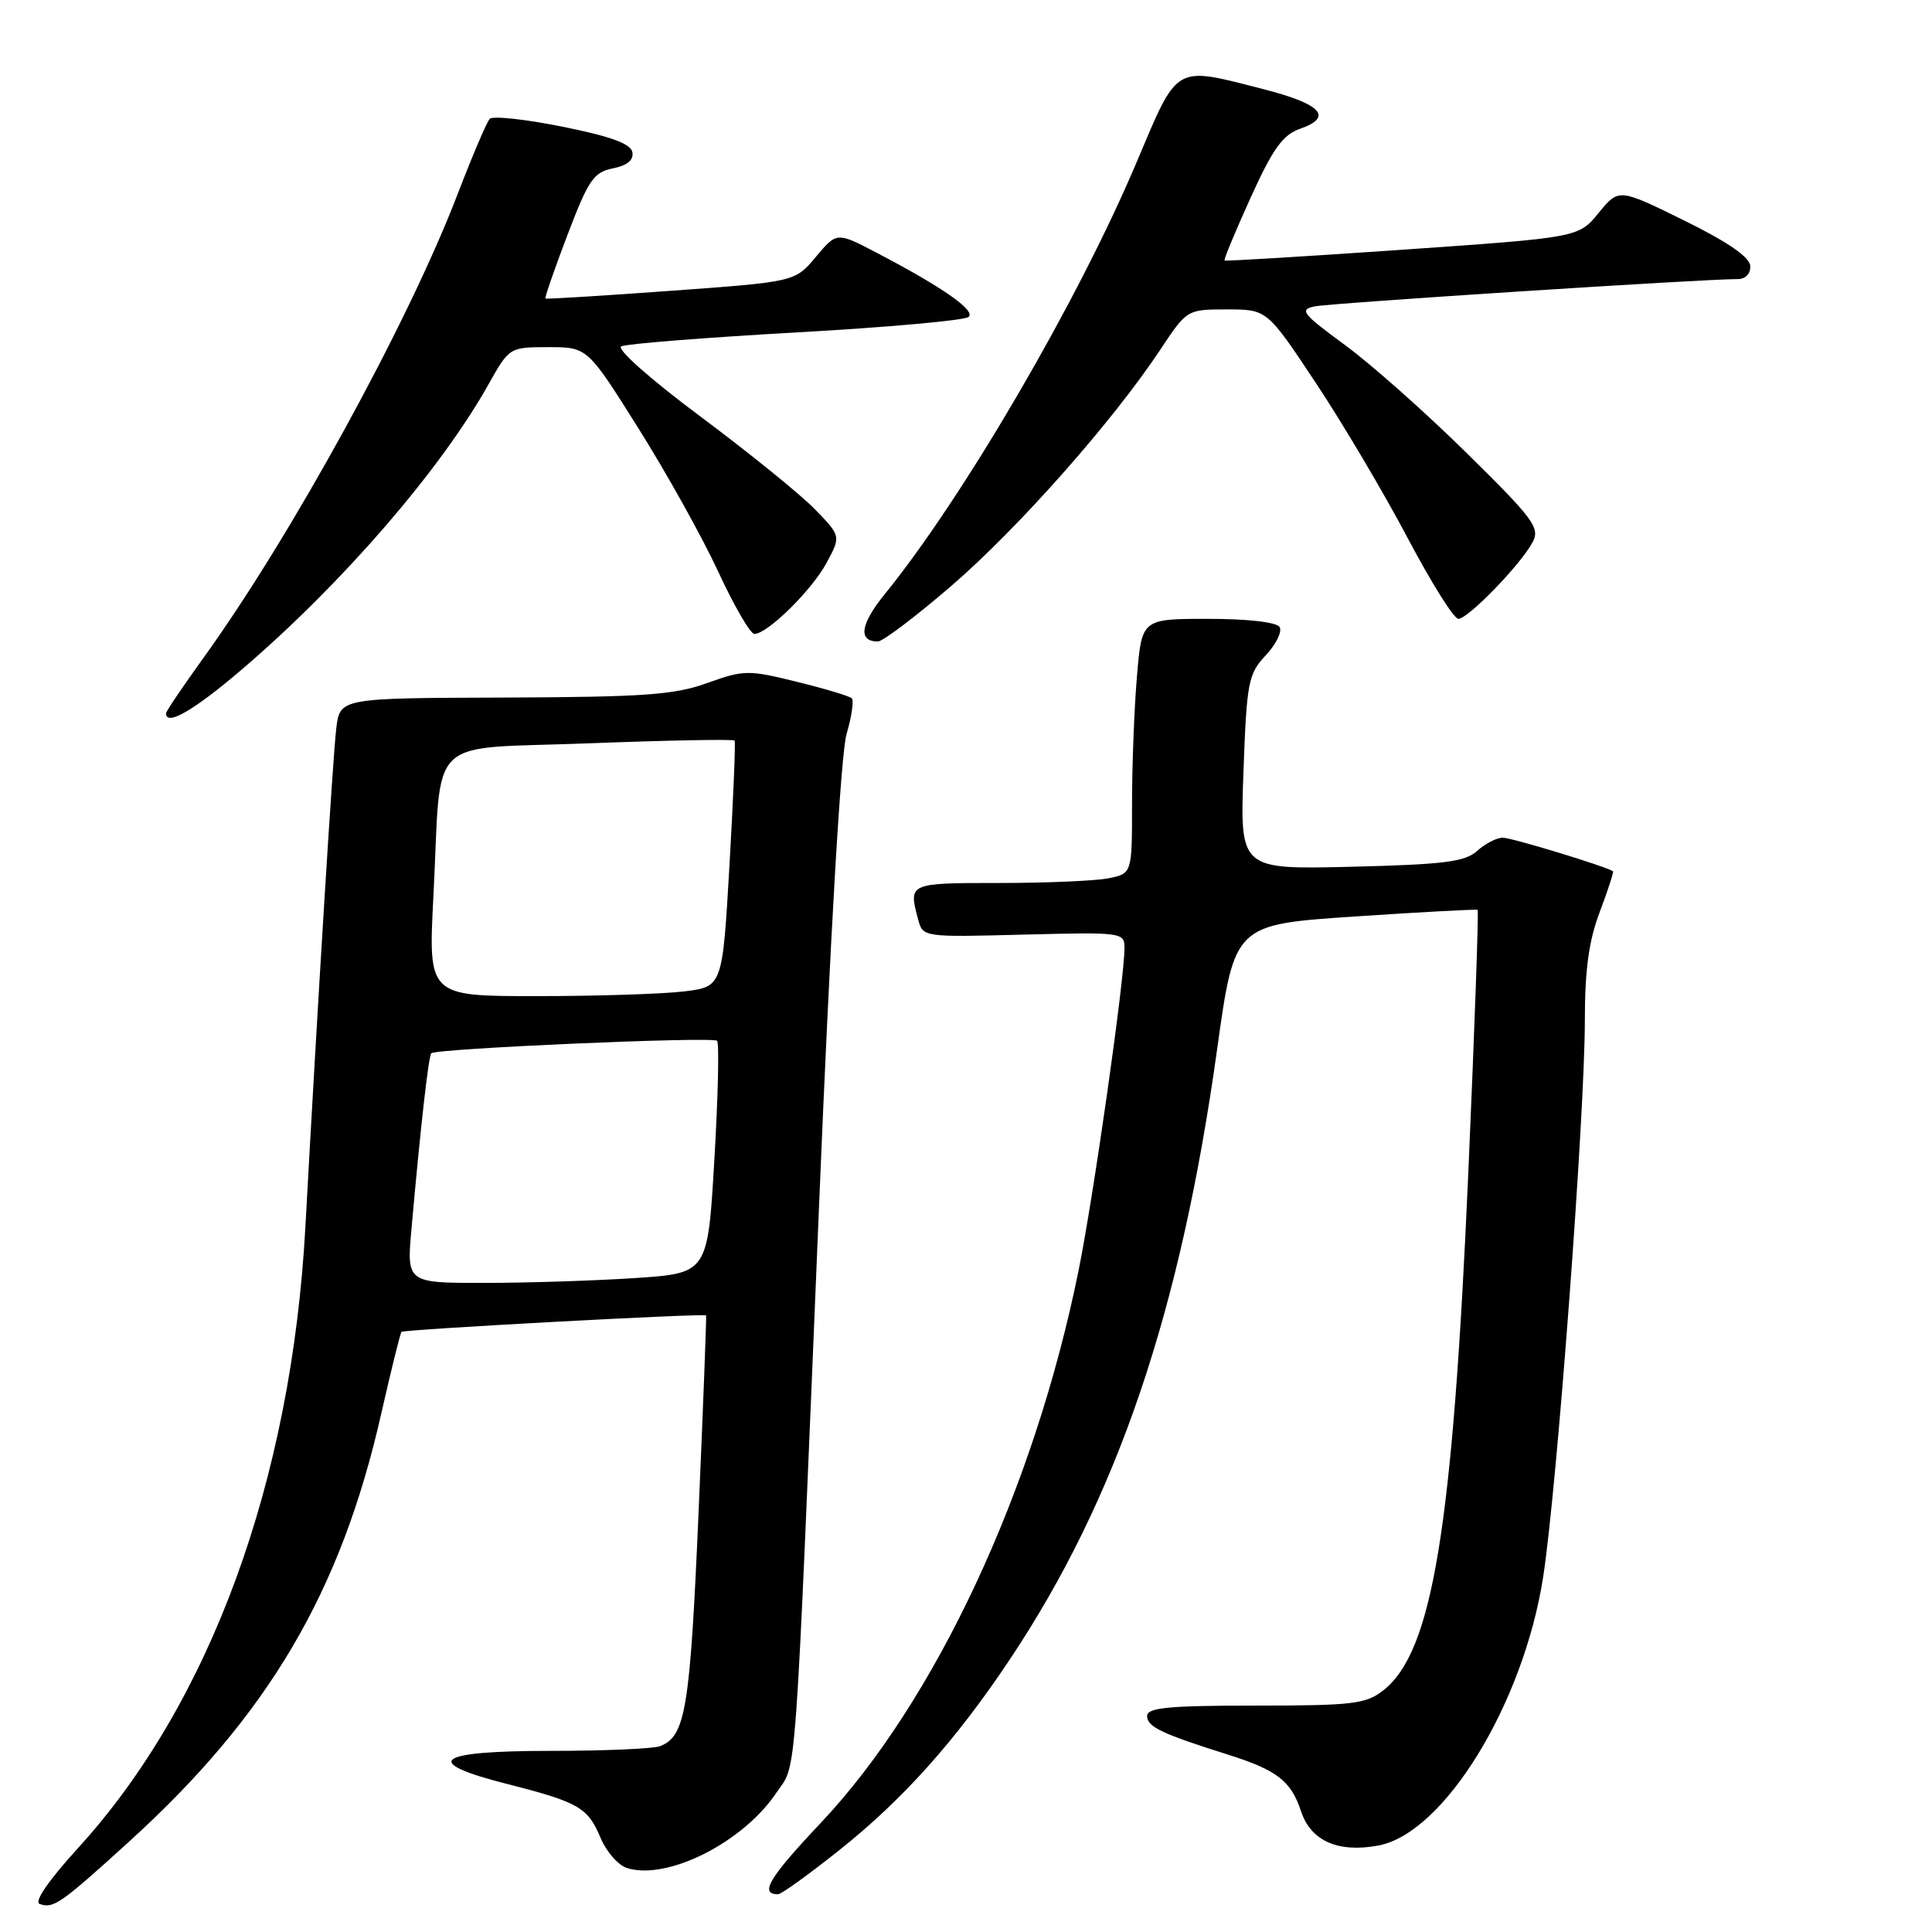 <?xml version="1.0" encoding="UTF-8" standalone="no"?>
<!DOCTYPE svg PUBLIC "-//W3C//DTD SVG 1.1//EN" "http://www.w3.org/Graphics/SVG/1.1/DTD/svg11.dtd" >
<svg xmlns="http://www.w3.org/2000/svg" xmlns:xlink="http://www.w3.org/1999/xlink" version="1.1" viewBox="0 0 256 256">
 <g >
 <path fill="currentColor"
d=" M 16.99 244.13 C 35.55 227.29 45.17 210.98 50.53 187.26 C 51.84 181.49 53.04 176.63 53.20 176.48 C 53.54 176.15 93.37 174.00 93.56 174.30 C 93.63 174.41 93.18 186.20 92.56 200.50 C 91.43 226.53 90.84 230.08 87.45 231.38 C 86.56 231.72 80.02 232.00 72.92 232.00 C 57.61 232.00 55.72 233.47 67.25 236.40 C 76.68 238.80 77.90 239.51 79.57 243.51 C 80.34 245.35 81.91 247.15 83.07 247.52 C 88.38 249.21 98.44 244.15 102.86 237.57 C 105.64 233.43 105.24 238.89 108.54 159.50 C 110.01 123.97 111.42 99.87 112.17 97.28 C 112.85 94.96 113.16 92.82 112.87 92.53 C 112.58 92.24 109.30 91.25 105.58 90.34 C 99.16 88.75 98.57 88.76 93.70 90.51 C 89.35 92.08 85.31 92.36 66.81 92.43 C 45.05 92.50 45.05 92.50 44.56 96.50 C 44.12 100.02 42.07 133.23 40.47 162.50 C 38.63 196.26 27.86 225.68 10.31 244.91 C 6.43 249.17 4.48 252.01 5.25 252.28 C 7.06 252.94 8.02 252.28 16.99 244.13 Z  M 111.18 245.18 C 119.61 238.48 126.61 230.66 133.73 220.00 C 148.02 198.61 156.43 173.88 161.28 139.00 C 163.58 122.50 163.58 122.50 179.54 121.44 C 188.32 120.85 195.63 120.46 195.79 120.56 C 195.95 120.66 195.39 136.33 194.56 155.39 C 192.48 202.65 189.82 218.85 183.30 223.98 C 180.99 225.79 179.27 226.00 166.37 226.00 C 154.82 226.00 152.00 226.27 152.00 227.38 C 152.00 228.81 153.91 229.72 162.60 232.46 C 169.21 234.54 171.06 235.96 172.40 240.02 C 173.70 243.94 177.32 245.54 182.65 244.54 C 191.34 242.91 201.85 225.79 204.47 209.00 C 206.29 197.37 209.99 147.94 210.00 135.26 C 210.00 128.49 210.53 124.63 211.98 120.82 C 213.06 117.96 213.85 115.54 213.73 115.45 C 212.88 114.83 200.32 111.00 199.13 111.00 C 198.32 111.00 196.79 111.79 195.73 112.75 C 194.12 114.20 191.34 114.55 179.05 114.85 C 164.30 115.21 164.30 115.21 164.76 102.36 C 165.20 90.35 165.39 89.32 167.72 86.83 C 169.10 85.36 169.92 83.68 169.55 83.08 C 169.15 82.44 165.31 82.00 160.09 82.00 C 151.29 82.00 151.29 82.00 150.65 89.65 C 150.29 93.86 150.00 101.45 150.00 106.53 C 150.00 115.75 150.00 115.75 146.87 116.38 C 145.16 116.72 138.63 117.00 132.37 117.00 C 120.36 117.00 120.36 117.00 121.66 121.84 C 122.28 124.18 122.34 124.19 135.64 123.84 C 148.72 123.51 149.00 123.54 149.00 125.63 C 149.00 129.78 144.89 158.63 142.91 168.38 C 137.03 197.40 123.95 225.43 108.78 241.52 C 101.88 248.83 100.59 251.00 103.10 251.00 C 103.52 251.00 107.16 248.38 111.18 245.18 Z  M 32.10 88.66 C 45.35 77.32 58.37 62.27 64.74 50.91 C 67.49 46.02 67.52 46.00 72.67 46.00 C 77.84 46.00 77.84 46.00 84.59 56.75 C 88.31 62.66 93.07 71.21 95.17 75.75 C 97.27 80.29 99.42 84.00 99.96 84.00 C 101.69 84.00 107.56 78.22 109.52 74.59 C 111.43 71.04 111.43 71.04 108.00 67.50 C 106.11 65.55 99.30 60.03 92.86 55.23 C 86.17 50.24 81.65 46.24 82.32 45.89 C 82.97 45.56 93.40 44.73 105.50 44.05 C 117.60 43.37 127.89 42.45 128.36 41.99 C 129.28 41.12 124.83 38.02 116.14 33.48 C 110.88 30.73 110.88 30.73 108.11 34.03 C 105.35 37.34 105.35 37.34 88.93 38.53 C 79.89 39.19 72.40 39.65 72.28 39.56 C 72.15 39.46 73.46 35.67 75.19 31.14 C 77.96 23.85 78.66 22.82 81.21 22.31 C 83.12 21.93 83.99 21.20 83.79 20.16 C 83.58 19.04 80.90 18.07 74.55 16.79 C 69.63 15.80 65.29 15.33 64.89 15.75 C 64.50 16.16 62.58 20.66 60.63 25.74 C 54.08 42.81 38.58 71.08 26.89 87.27 C 24.20 91.00 22.00 94.26 22.00 94.52 C 22.00 96.28 25.72 94.12 32.10 88.66 Z  M 126.12 77.58 C 134.98 69.92 147.41 55.87 153.70 46.40 C 157.28 41.00 157.28 41.00 162.59 41.00 C 167.89 41.00 167.89 41.00 174.36 50.75 C 177.92 56.11 183.38 65.34 186.50 71.25 C 189.62 77.16 192.65 82.00 193.24 82.00 C 194.53 82.00 201.49 74.82 203.07 71.86 C 204.10 69.95 203.25 68.80 194.35 60.04 C 188.93 54.69 181.66 48.24 178.19 45.70 C 172.57 41.58 172.13 41.02 174.19 40.60 C 176.31 40.16 226.22 36.94 230.25 36.98 C 231.28 36.99 231.97 36.28 231.92 35.25 C 231.87 34.08 228.99 32.09 223.17 29.22 C 214.50 24.95 214.50 24.95 211.83 28.21 C 209.17 31.47 209.17 31.47 185.83 33.09 C 173.00 33.98 162.39 34.62 162.26 34.52 C 162.12 34.43 163.68 30.68 165.71 26.20 C 168.68 19.66 169.98 17.85 172.30 17.05 C 176.70 15.51 175.08 13.78 167.43 11.82 C 155.48 8.76 156.16 8.37 150.60 21.51 C 142.85 39.86 127.68 65.86 117.25 78.71 C 114.00 82.70 113.66 85.00 116.32 85.00 C 116.98 85.00 121.39 81.66 126.12 77.58 Z  M 54.53 162.75 C 55.74 149.16 56.79 139.88 57.15 139.56 C 57.85 138.93 94.51 137.33 95.02 137.91 C 95.31 138.23 95.15 145.30 94.66 153.61 C 93.78 168.71 93.78 168.71 84.14 169.35 C 78.84 169.70 69.86 169.99 64.19 169.99 C 53.88 170.00 53.88 170.00 54.53 162.75 Z  M 57.43 118.75 C 58.55 96.95 56.10 99.34 78.14 98.49 C 88.57 98.09 97.21 97.93 97.34 98.13 C 97.48 98.33 97.17 105.76 96.66 114.63 C 95.73 130.75 95.73 130.75 90.62 131.37 C 87.80 131.71 79.03 131.99 71.12 131.99 C 56.74 132.00 56.74 132.00 57.43 118.75 Z "/>
</g>
</svg>